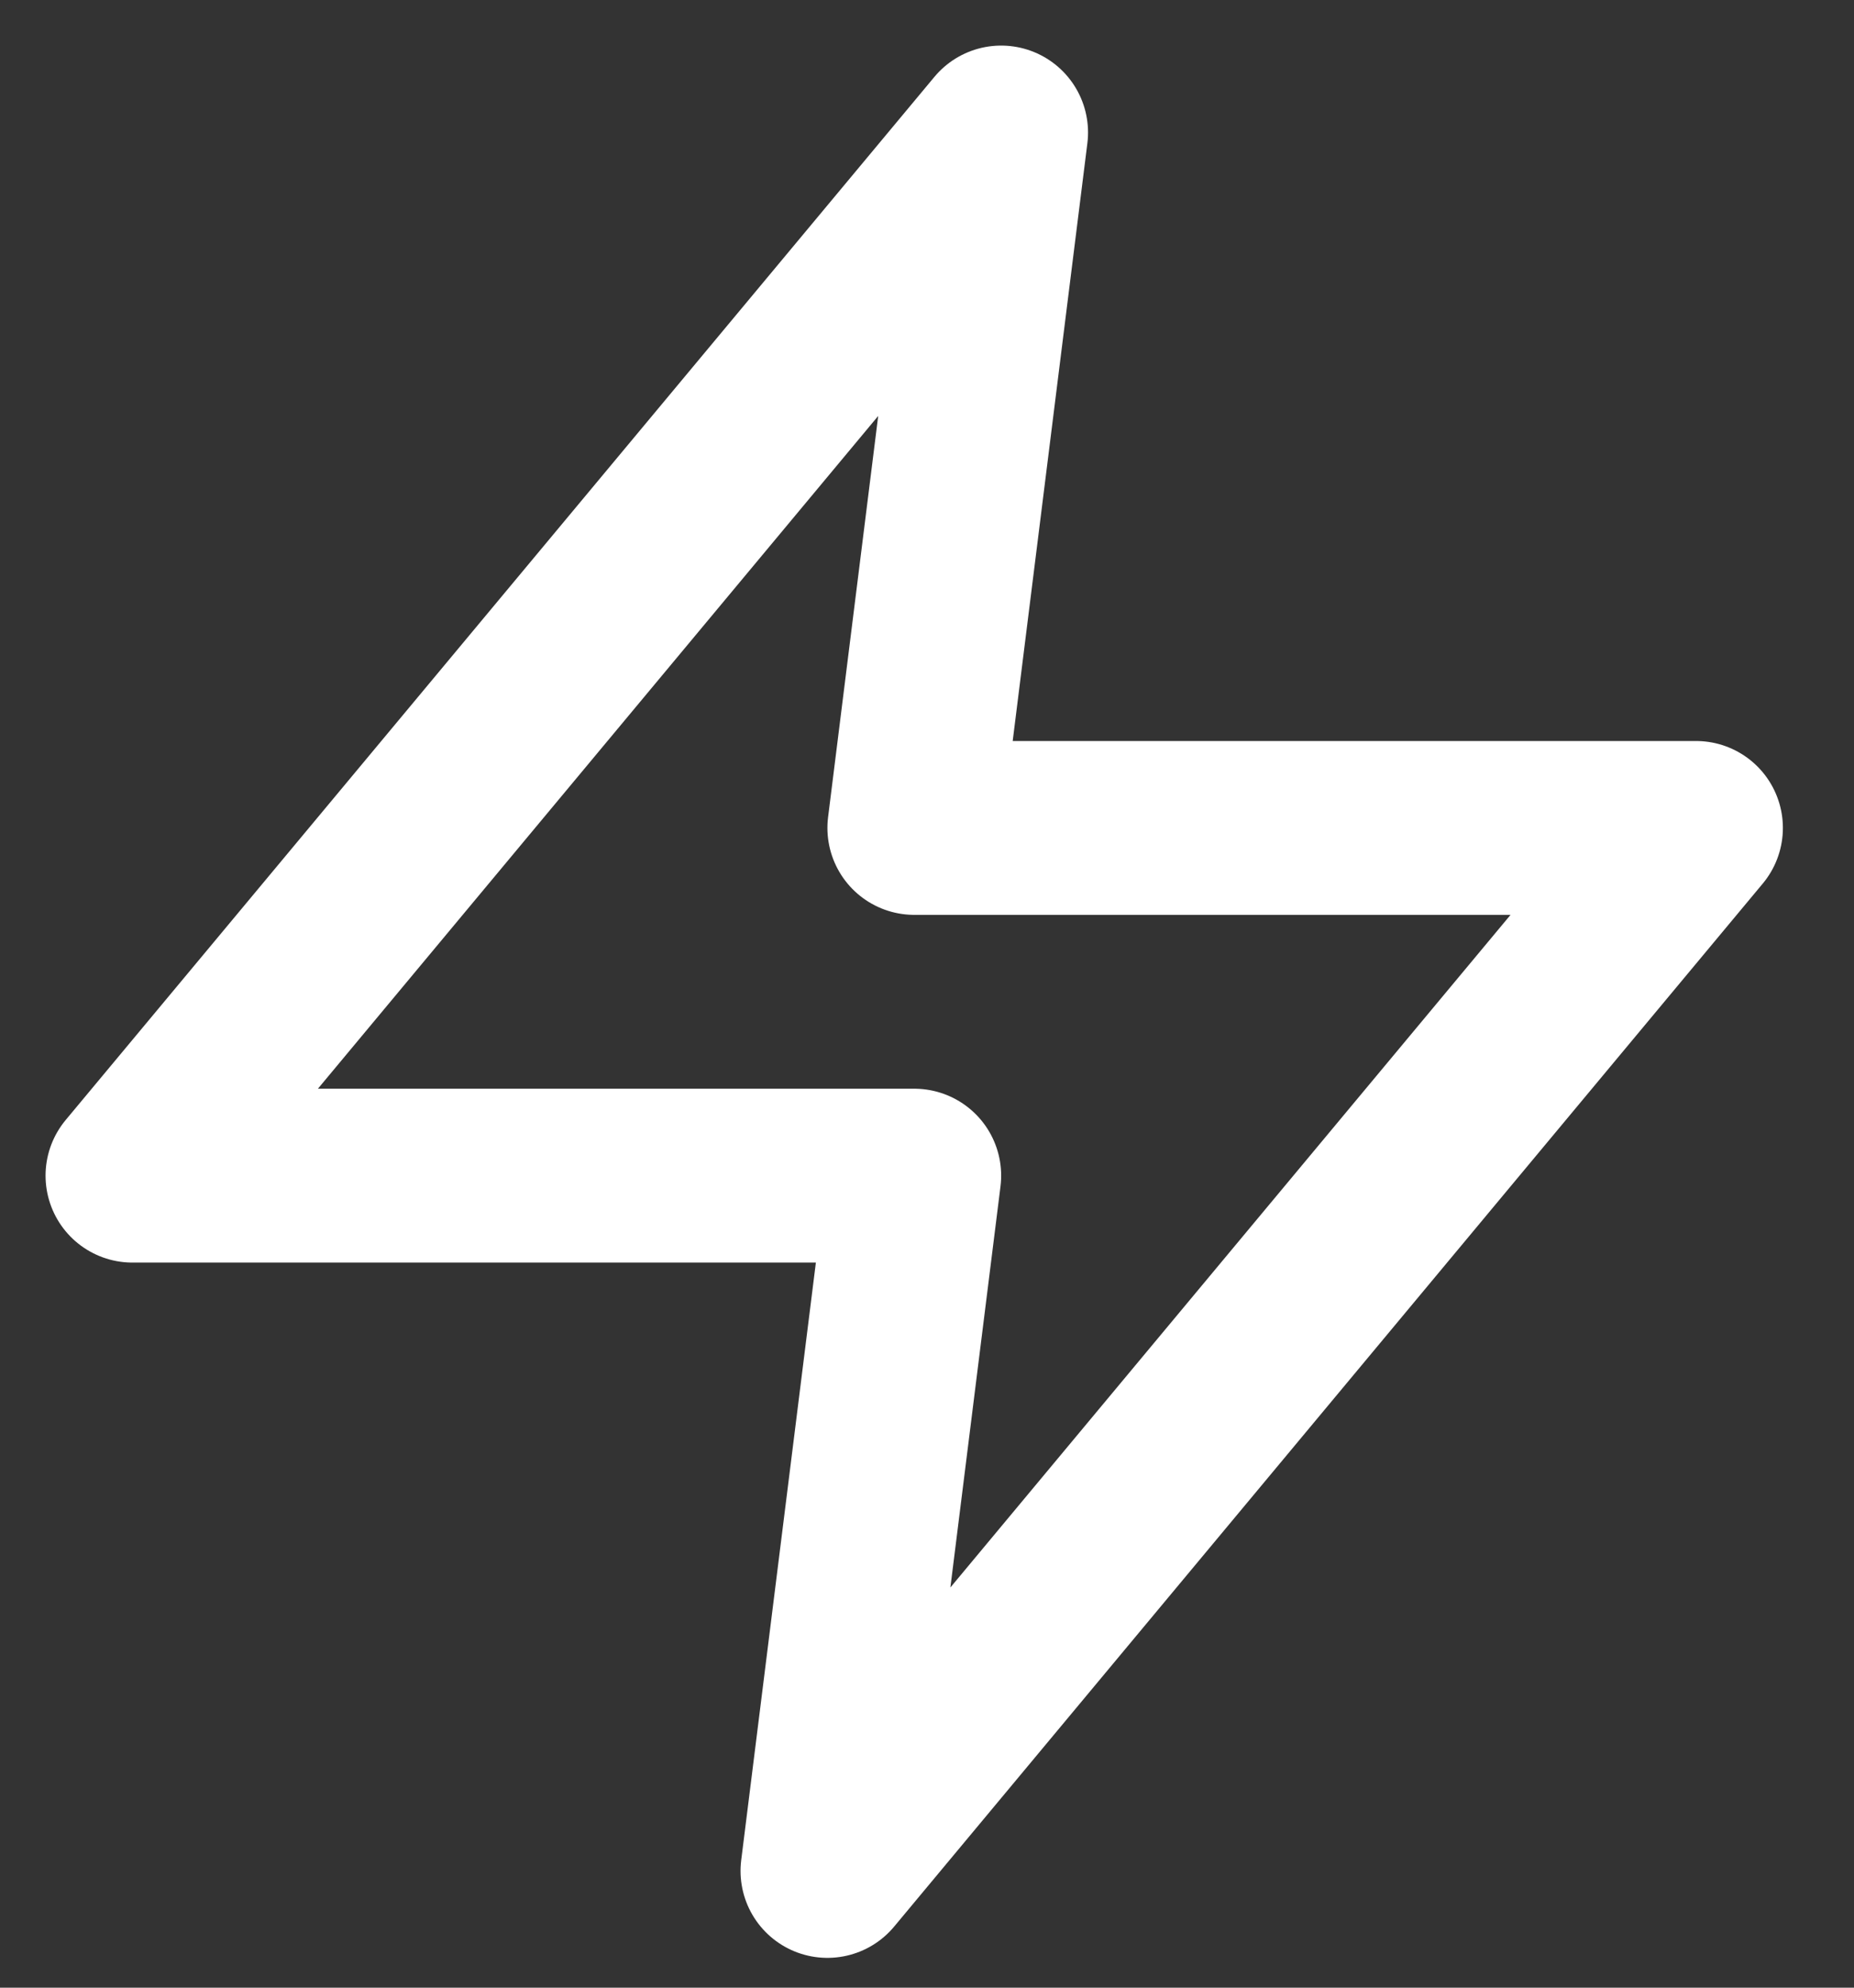 <svg width="14" height="15" viewBox="0 0 14 15" fill="none" xmlns="http://www.w3.org/2000/svg">
<rect x="0" y="0" width="14" height="15" fill="#333333" stroke="none"/>
<path d="M7.56 1L1 8.872H6.904L6.248 14.119L12.807 6.248H6.904L7.56 1Z" stroke="white" stroke-width="1.312" stroke-linecap="round" stroke-linejoin="round"/>
</svg>
